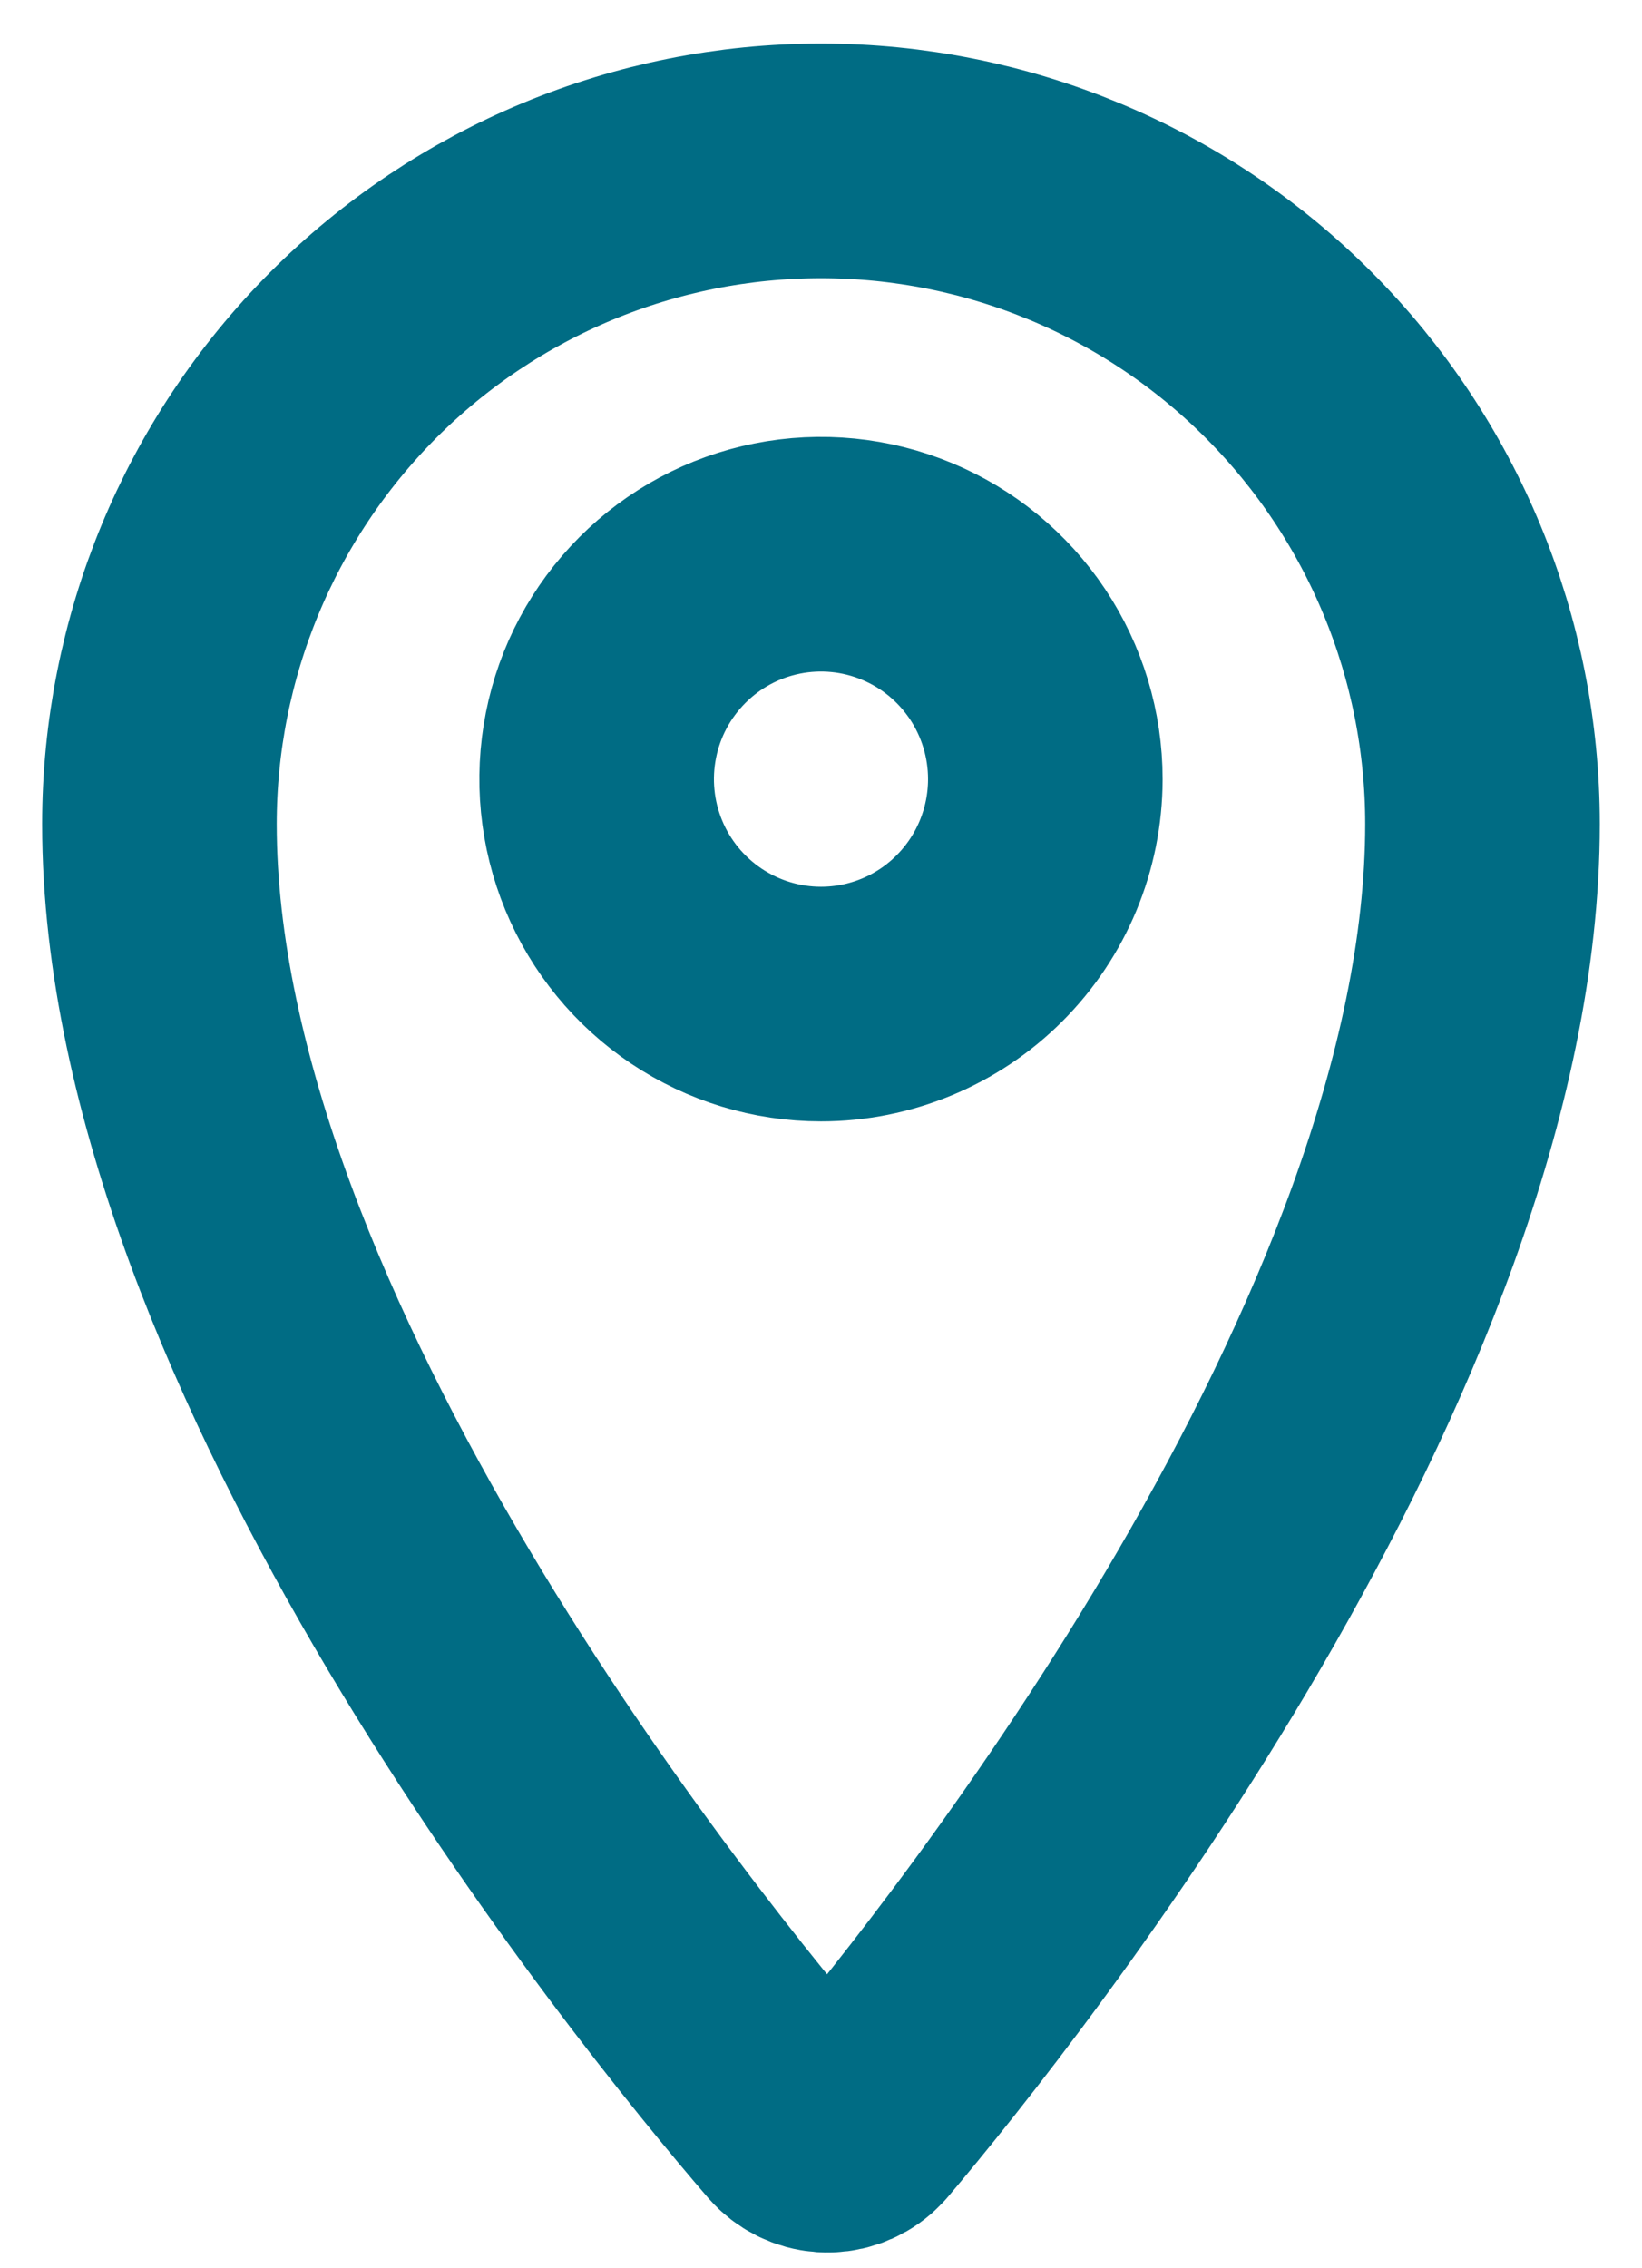 <svg width="21" height="29" viewBox="0 0 21 29" fill="none" xmlns="http://www.w3.org/2000/svg">
<path d="M10.5 2.057C8.256 2.057 6.104 2.95 4.517 4.54C2.93 6.131 2.039 8.287 2.039 10.536C2.039 17.172 8.498 25.157 10.191 27.119C10.282 27.223 10.41 27.287 10.548 27.297C10.686 27.306 10.822 27.261 10.927 27.17L10.978 27.119C12.649 25.149 18.96 17.172 18.96 10.535C18.96 8.287 18.069 6.13 16.482 4.54C14.896 2.95 12.744 2.057 10.5 2.057ZM10.5 12.837C9.932 12.837 9.378 12.668 8.906 12.352C8.434 12.036 8.066 11.587 7.849 11.062C7.632 10.536 7.575 9.958 7.686 9.4C7.796 8.842 8.07 8.33 8.471 7.928C8.872 7.526 9.383 7.252 9.94 7.141C10.497 7.03 11.074 7.087 11.598 7.305C12.122 7.522 12.57 7.891 12.886 8.364C13.201 8.837 13.369 9.393 13.369 9.961V9.968C13.367 10.73 13.064 11.459 12.526 11.997C11.989 12.535 11.26 12.837 10.5 12.837Z" stroke="#006C84" stroke-width="3" stroke-linecap="round" stroke-linejoin="round"/>
</svg>

